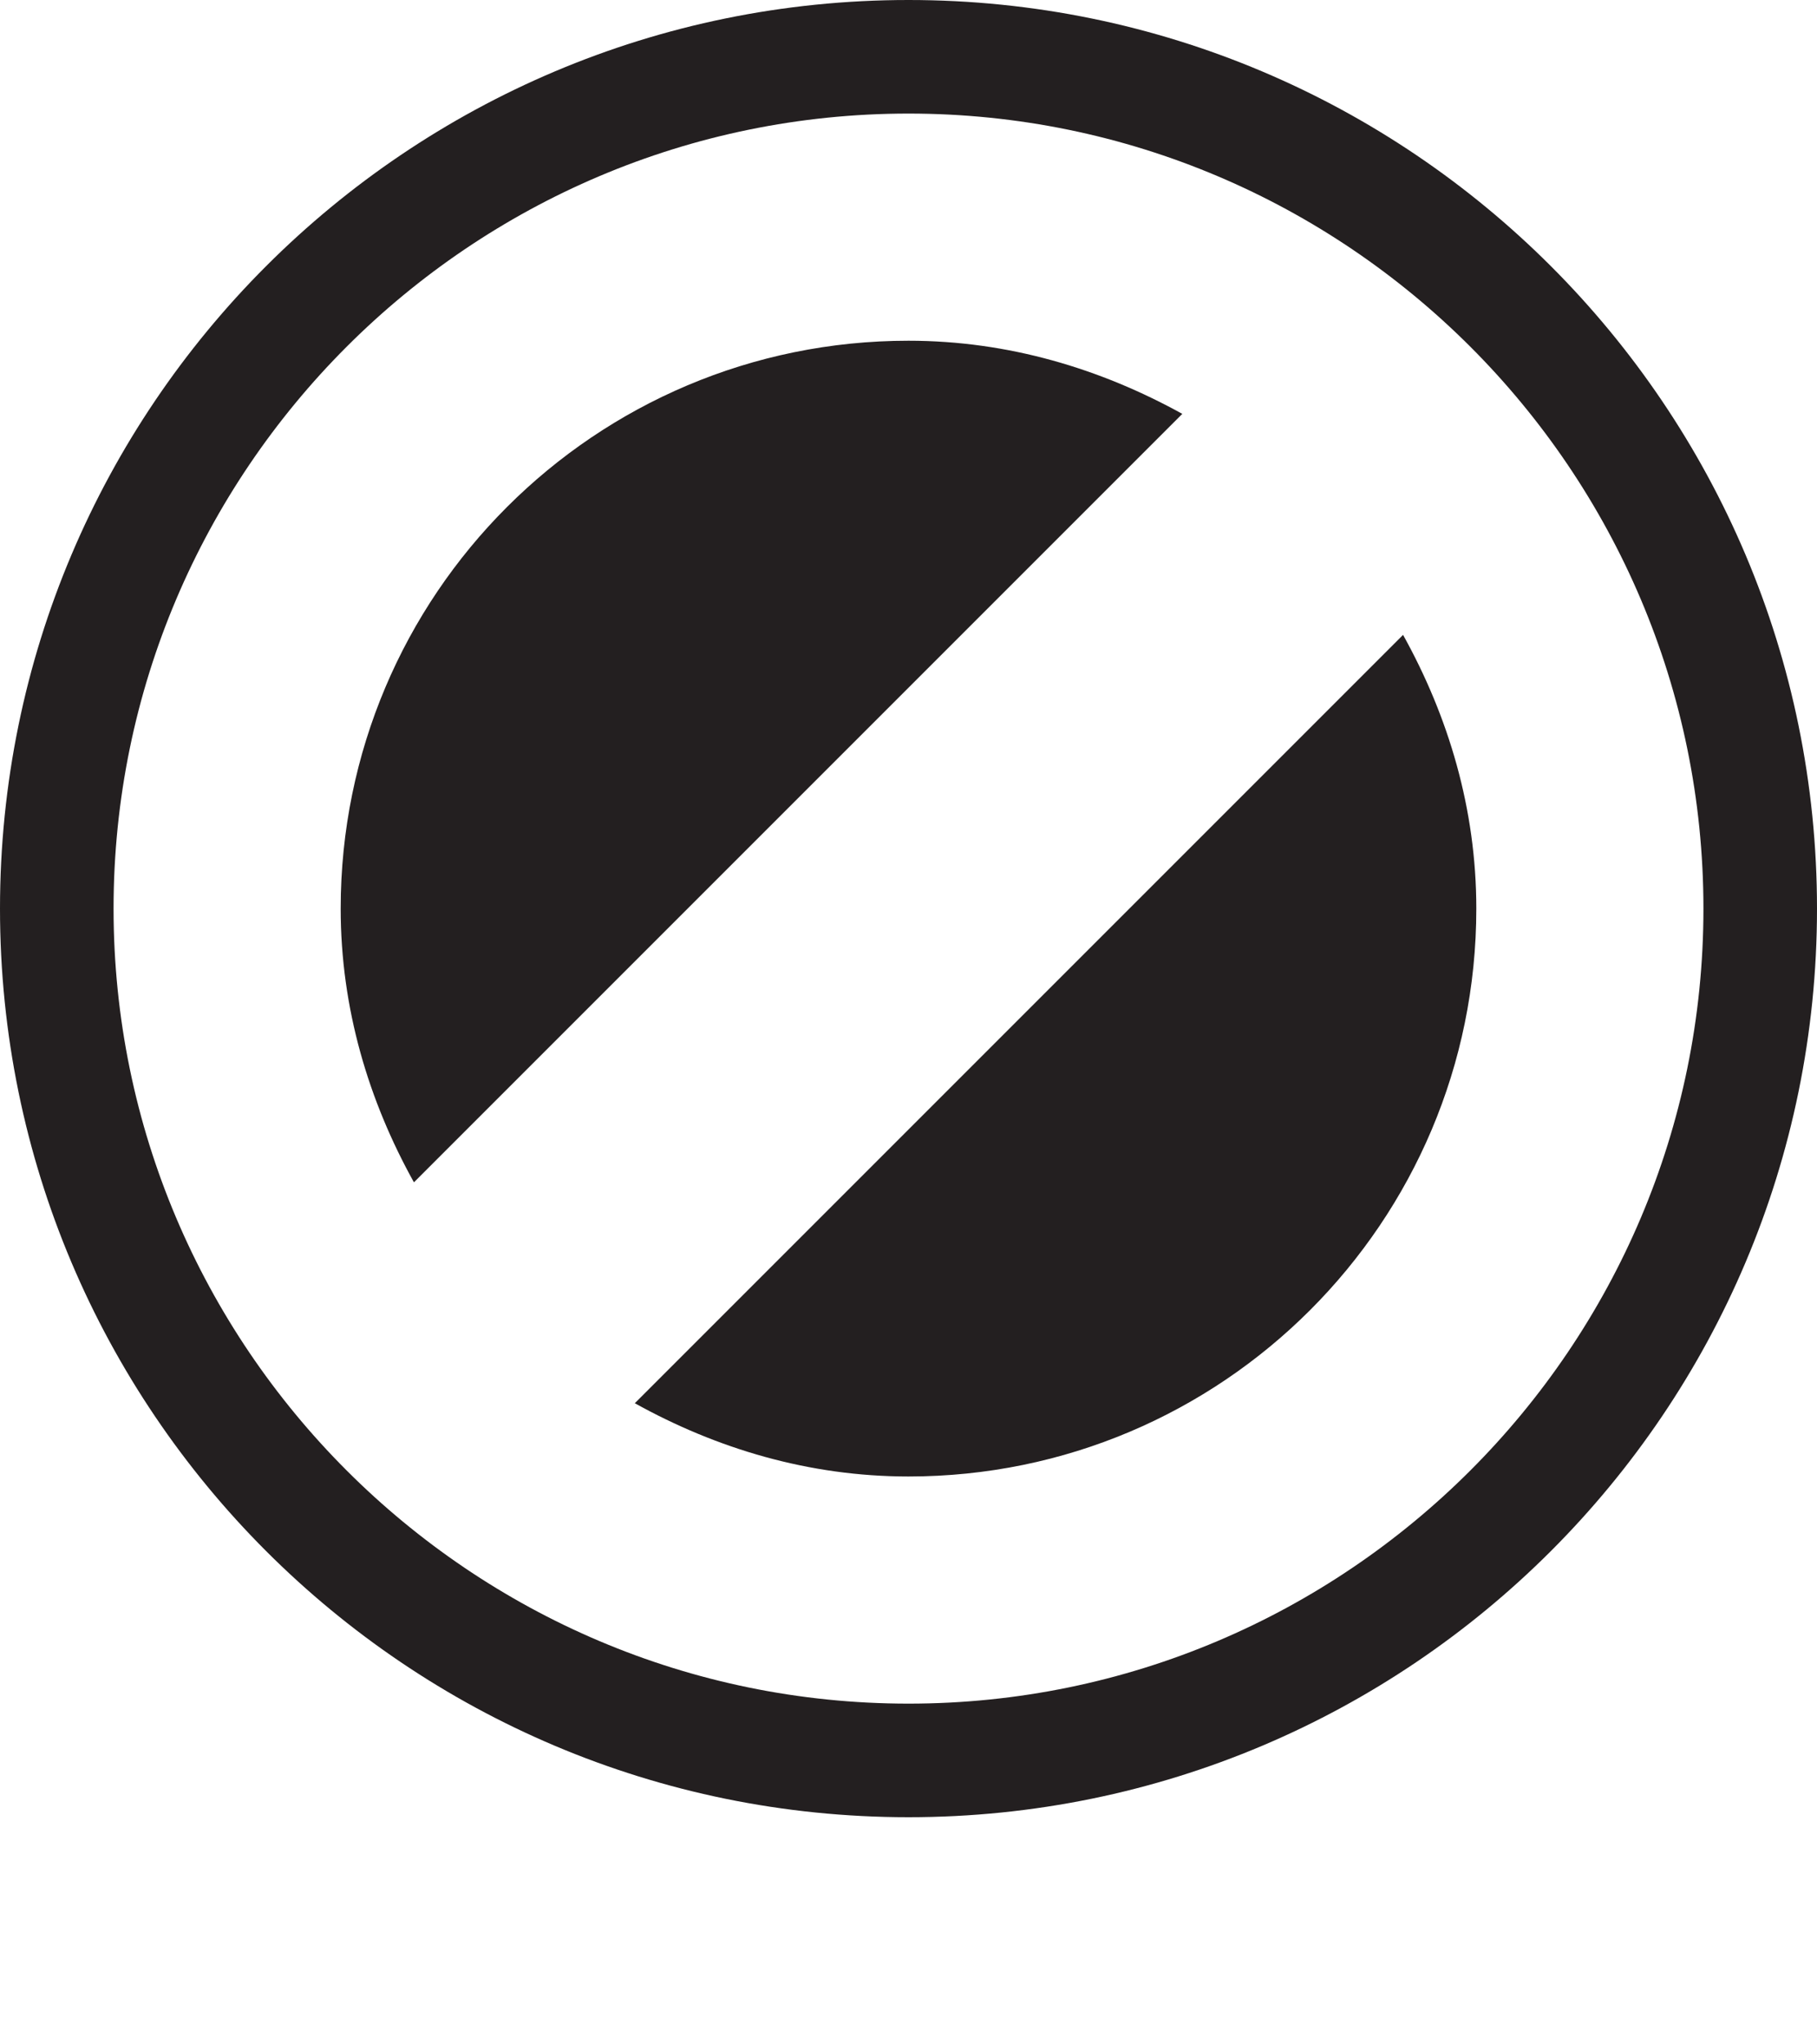 <?xml version="1.0" encoding="utf-8"?>
<!-- Generator: Adobe Illustrator 16.0.4, SVG Export Plug-In . SVG Version: 6.00 Build 0)  -->
<!DOCTYPE svg PUBLIC "-//W3C//DTD SVG 1.1//EN" "http://www.w3.org/Graphics/SVG/1.1/DTD/svg11.dtd">
<svg version="1.1" xmlns="http://www.w3.org/2000/svg" xmlns:xlink="http://www.w3.org/1999/xlink" x="0px" y="0px" viewBox="0 0 16 18" enable-background="new 0 0 16 18" xml:space="preserve">
	<g>
		<path fill="#231F20" d="M8,0C3.582,0,0,3.582,0,8s3.582,8,8,8s8-3.582,8-8S12.418,0,8,0z M8,15c-3.859,0-7-3.14-7-7
			c0-3.86,3.141-7,7-7s7,3.14,7,7C15,11.86,11.859,15,8,15z"/>
		<path fill="#231F20" d="M8,3C5.238,3,3,5.238,3,8c0,0.879,0.246,1.692,0.645,2.41l6.766-6.766C9.693,3.247,8.879,3,8,3z"/>
		<path fill="#231F20" d="M12.355,5.59L5.59,12.355C6.309,12.754,7.121,13,8,13c2.762,0,5-2.238,5-5
			C13,7.121,12.754,6.308,12.355,5.59z"/>
	</g>
</svg>

